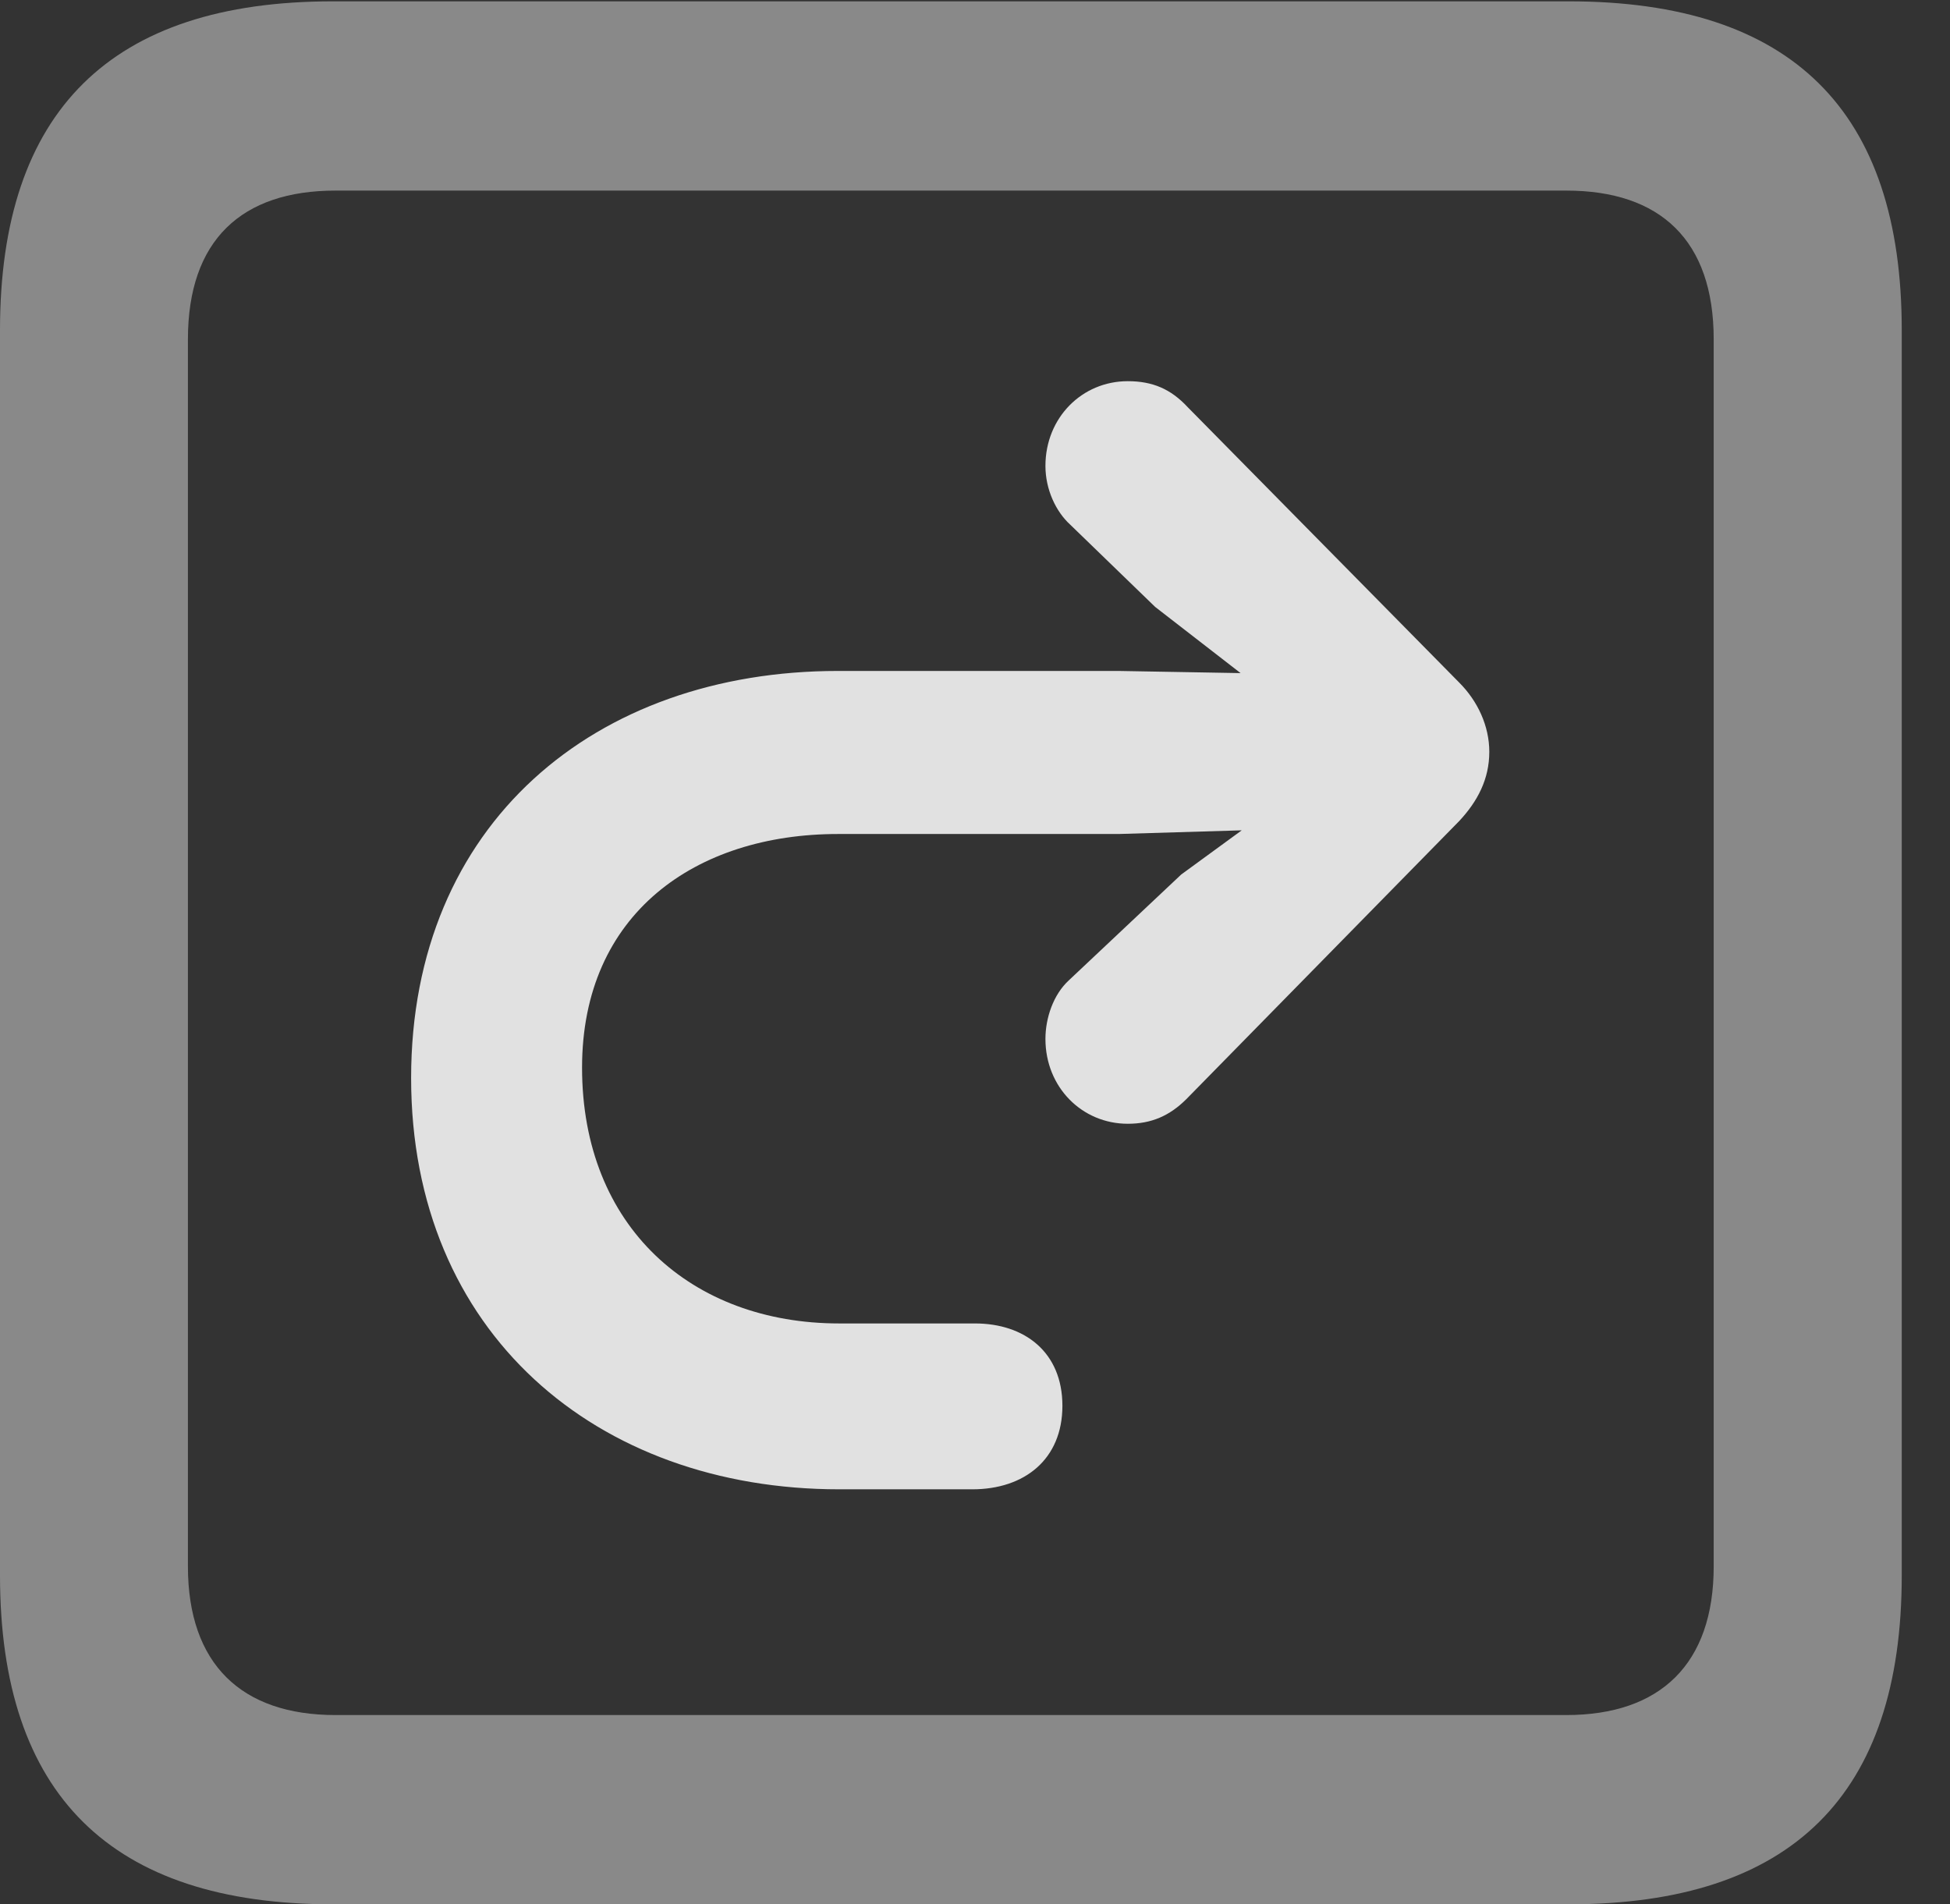 <?xml version="1.0" encoding="UTF-8"?>
<!--Generator: Apple Native CoreSVG 341-->
<!DOCTYPE svg
PUBLIC "-//W3C//DTD SVG 1.1//EN"
       "http://www.w3.org/Graphics/SVG/1.1/DTD/svg11.dtd">
<svg version="1.1" xmlns="http://www.w3.org/2000/svg" xmlns:xlink="http://www.w3.org/1999/xlink" viewBox="0 0 14.59 14.248">
 <rect x="0" y="0" width="14.59" height="14.248" fill="#333333" stroke="none"/>
 <g>
  <rect height="14.248" opacity="0" width="14.59" x="0" y="0"/>
  <path d="M2.49 14.248L11.738 14.248C13.408 14.248 14.229 13.428 14.229 11.787L14.229 2.471C14.229 0.83 13.408 0.01 11.738 0.01L2.49 0.01C0.83 0.01 0 0.83 0 2.471L0 11.787C0 13.428 0.83 14.248 2.49 14.248ZM2.51 12.832C1.807 12.832 1.406 12.451 1.406 11.719L1.406 2.539C1.406 1.797 1.807 1.426 2.51 1.426L11.719 1.426C12.422 1.426 12.822 1.797 12.822 2.539L12.822 11.719C12.822 12.451 12.422 12.832 11.719 12.832Z" fill="white" fill-opacity="0.425"/>
  <path d="M11.143 5.625C11.143 5.43 11.055 5.244 10.918 5.107L8.887 3.047C8.76 2.91 8.623 2.852 8.438 2.852C8.096 2.852 7.822 3.125 7.822 3.486C7.822 3.662 7.9 3.828 8.008 3.926L8.643 4.541L10.068 5.645L8.838 6.543L7.998 7.334C7.881 7.441 7.822 7.617 7.822 7.773C7.822 8.135 8.096 8.408 8.438 8.408C8.613 8.408 8.75 8.35 8.877 8.223L10.918 6.143C11.055 5.996 11.143 5.83 11.143 5.625ZM7.949 10.518C7.949 10.117 7.666 9.902 7.295 9.902L6.279 9.902C5.176 9.902 4.355 9.18 4.355 7.988C4.355 6.836 5.205 6.24 6.27 6.24L8.369 6.24L10.01 6.191C10.332 6.182 10.586 5.938 10.586 5.615C10.586 5.303 10.332 5.059 10.01 5.049L8.369 5.02L6.27 5.02C4.453 5.02 3.076 6.162 3.076 8.066C3.076 9.971 4.463 11.143 6.279 11.143L7.275 11.143C7.666 11.143 7.949 10.918 7.949 10.518Z" fill="white" fill-opacity="0.85"/>
 </g>
</svg>
